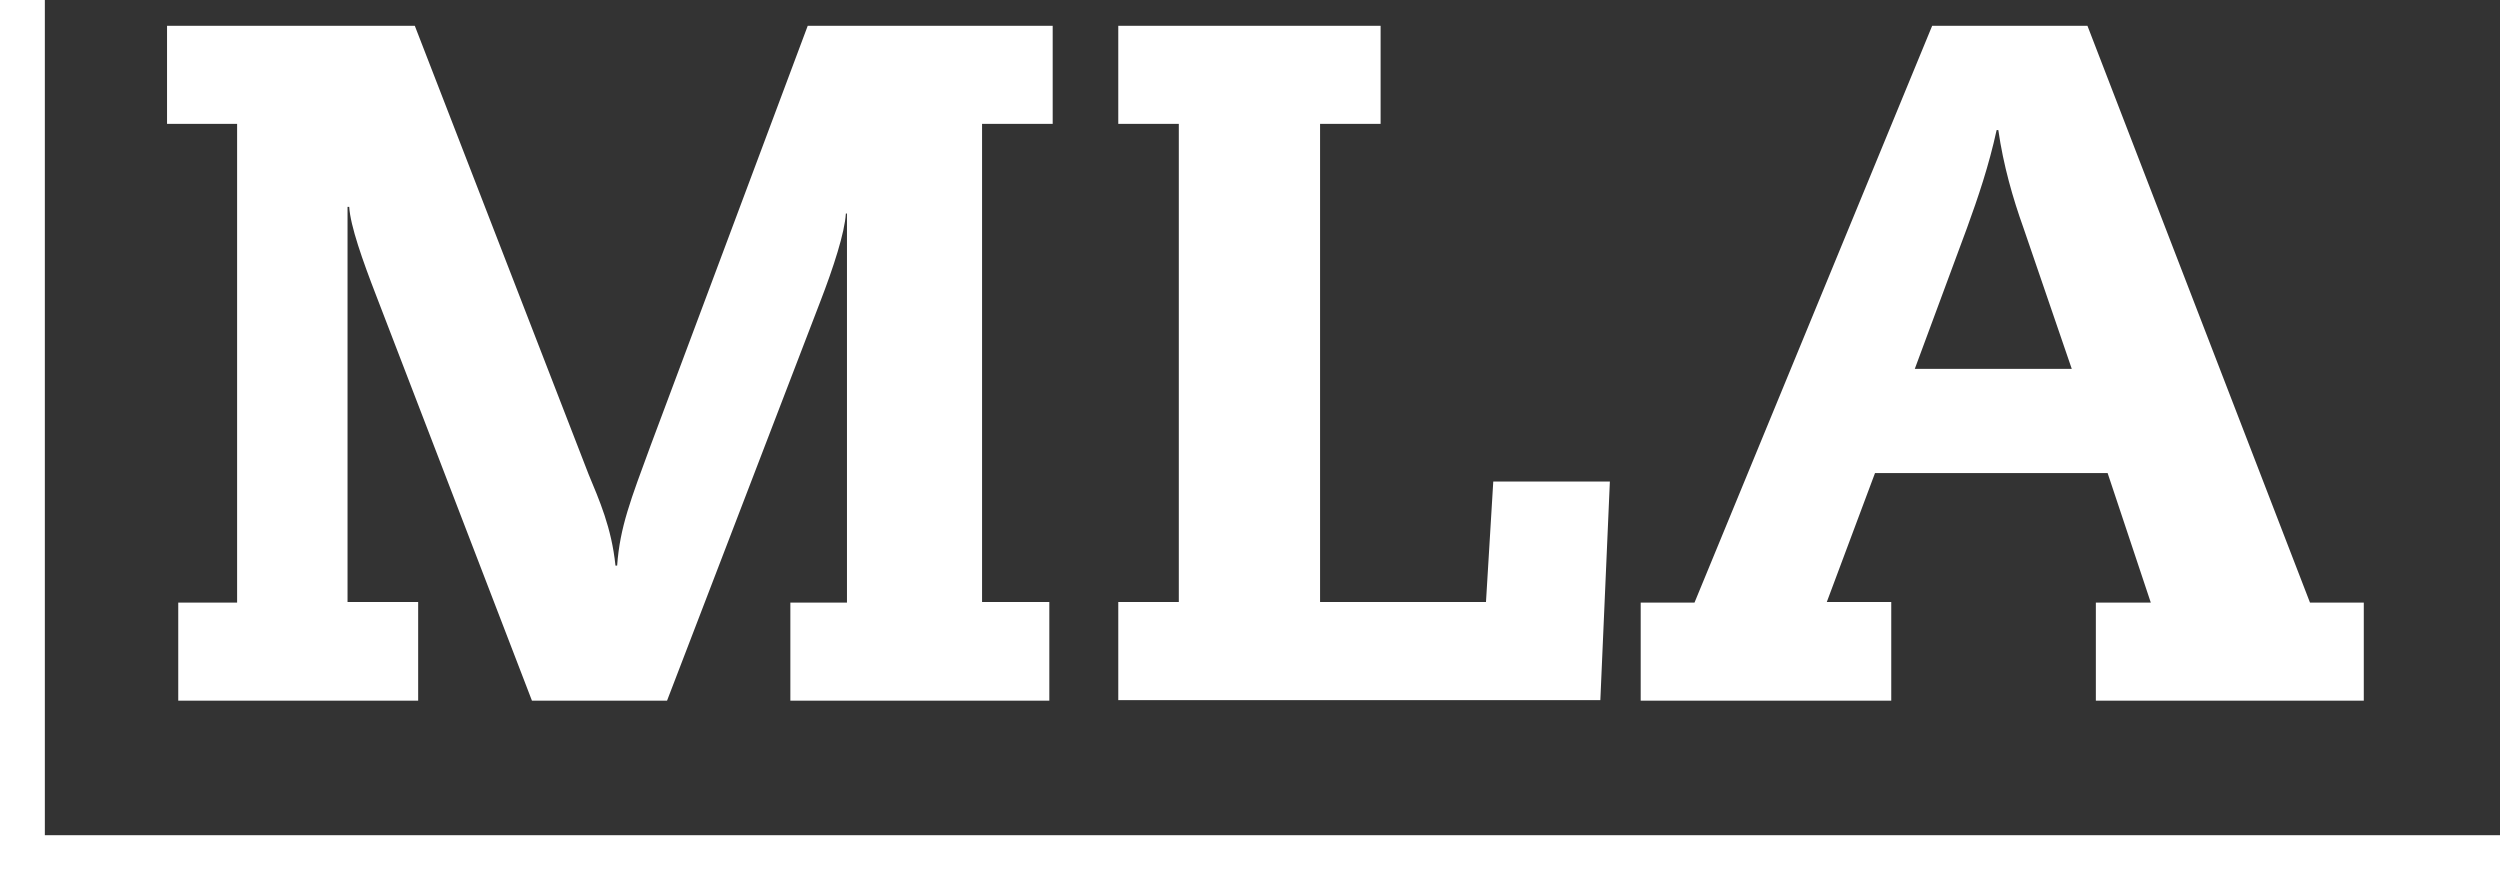 <?xml version="1.0" encoding="utf-8"?>
<!-- Generator: Adobe Illustrator 24.0.0, SVG Export Plug-In . SVG Version: 6.00 Build 0)  -->
<svg version="1.1" id="Layer_1" xmlns="http://www.w3.org/2000/svg" xmlns:xlink="http://www.w3.org/1999/xlink" x="0px" y="0px"
	 viewBox="0 0 446 157" style="enable-background:new 0 0 446 157;" xml:space="preserve">
<rect x="0" y="0" width="446" height="157" fill="#333333" stroke="none"/>
<style type="text/css">
	.st0{fill:#FFFFFF;}
</style>
<g>
	<g>
		<path class="st0" d="M151.2,38.1h-0.3c-0.2,3.4-2.2,9.6-4.6,15.8L119,125H94.9L67.1,52.7c-2.4-6.2-4.6-12.4-4.8-15.8h-0.3v70.5
			h12.6V125H31.8v-17.5h10.5V22.1H29.8V4.6H74l31,80c1.9,4.6,4.1,9.5,4.8,16.3h0.3c0.5-6.9,2.4-11.7,6-21.5l28-74.8h43.7v17.5h-12.6
			v85.3h12V125H141v-17.5h10.1V38.1z"/>
		<path class="st0" d="M266.4,85.9h20.8l-1.7,39h-86v-17.5h10.8V22.1h-10.8V4.6h46.8v17.5h-10.8v85.3h29.6L266.4,85.9z"/>
		<path class="st0" d="M376,84.4h-41.5l-8.6,23h11.5V125h-44.7v-17.5h9.6L344.7,4.6h27.7l39.7,102.9h9.6V125h-47.8v-17.5h9.8
			L376,84.4z M361,40.7c-1.9-5.3-3.6-11.2-4.5-17.5h-0.3c-1.4,6.4-3.3,12-5.3,17.5l-9.3,25.1h28L361,40.7z"/>
	</g>
	<g>
		<path class="st0" d="M0,0v157h446v-8c0,0-430.1,0-438,0C8,141.4,8,0,8,0H0z"/>
	</g>
</g>
</svg>
